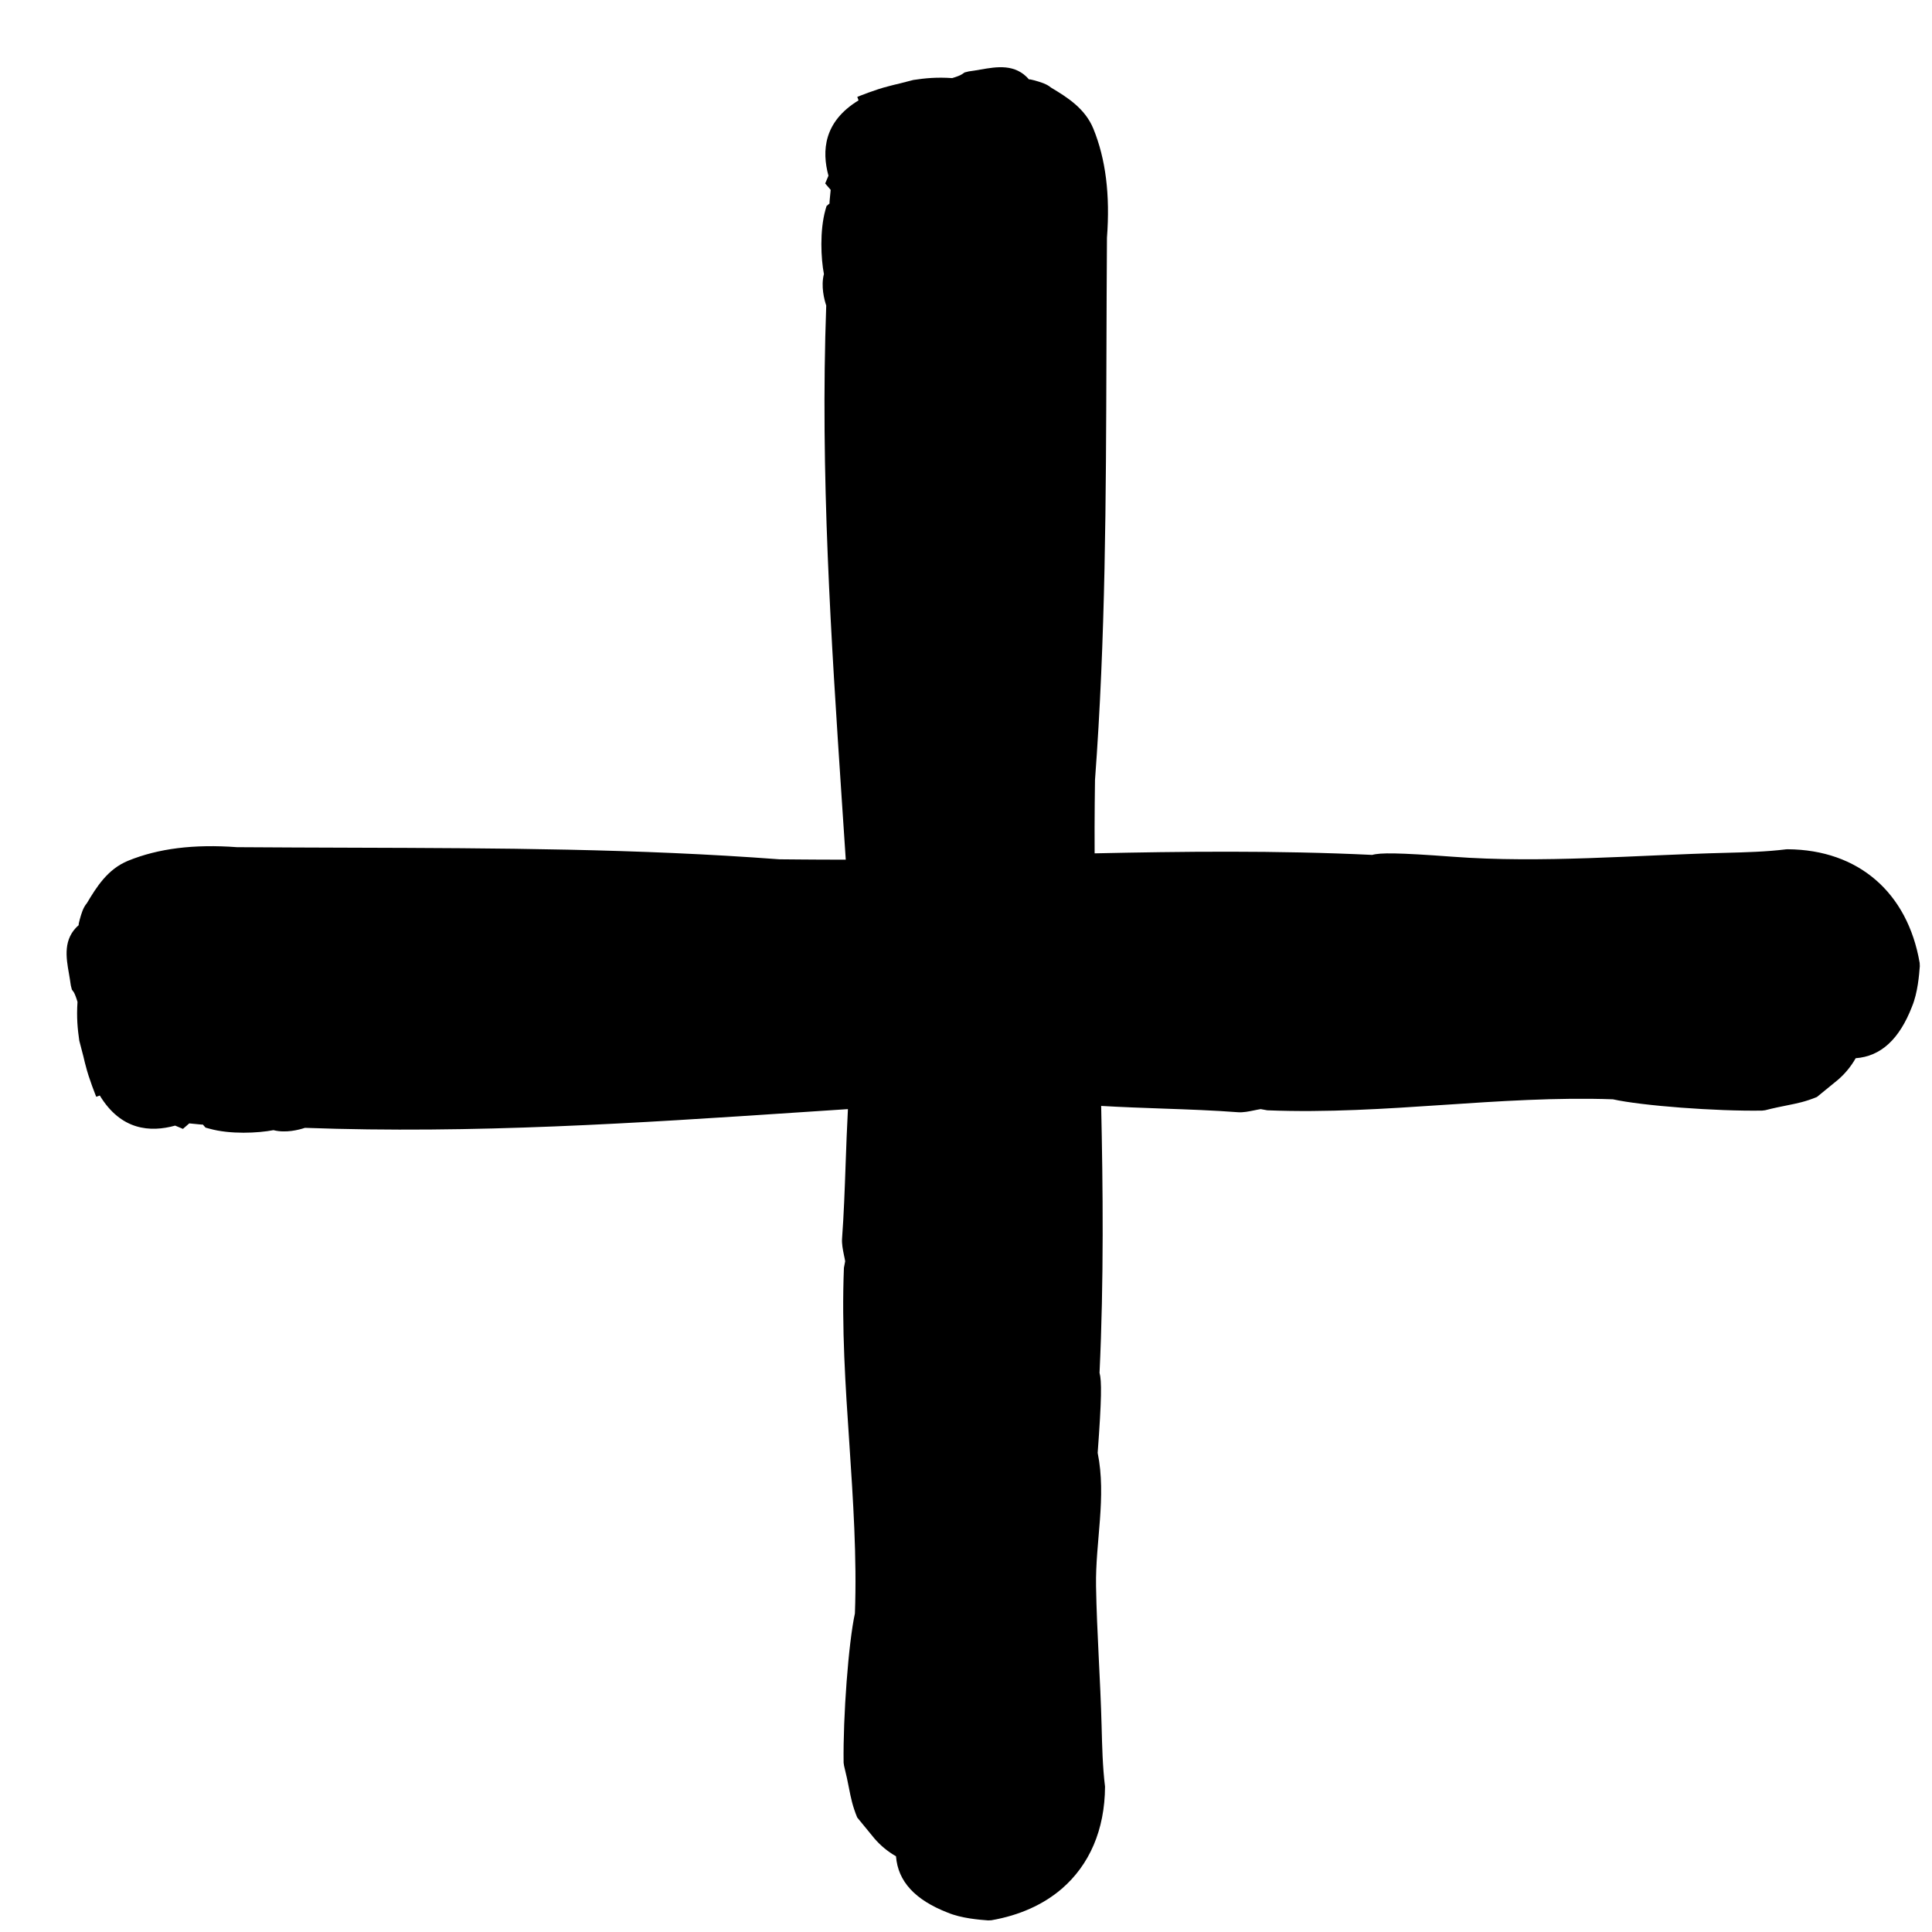 <svg width="26" height="26" viewBox="0 0 26 26" fill="none" xmlns="http://www.w3.org/2000/svg">
<path d="M24.059 11.429L24.036 11.43C23.767 11.463 23.492 11.47 23.224 11.477C22.015 11.507 20.75 11.62 19.544 11.529C18.813 11.475 18.574 11.474 18.467 11.505C17.187 11.443 15.872 11.459 14.731 11.484C14.728 11.018 14.736 10.496 14.736 10.497C14.878 8.593 14.884 6.725 14.89 4.746C14.892 4.229 14.893 3.709 14.897 3.2C14.941 2.62 14.88 2.14 14.714 1.732C14.601 1.457 14.36 1.308 14.143 1.178C14.083 1.127 14.001 1.105 13.922 1.082C13.892 1.074 13.843 1.062 13.85 1.071C13.664 0.854 13.415 0.898 13.195 0.936C13.145 0.945 13.091 0.954 13.037 0.961L12.981 0.975L12.944 1C12.927 1.013 12.869 1.035 12.814 1.051C12.604 1.037 12.451 1.052 12.292 1.076L12.078 1.131C12.06 1.134 12.042 1.139 11.998 1.15L11.956 1.161C11.778 1.205 11.547 1.3 11.537 1.304L11.554 1.351C11.084 1.637 11.058 2.031 11.149 2.365L11.105 2.469L11.179 2.555C11.169 2.666 11.16 2.732 11.164 2.738L11.123 2.773L11.108 2.825C11.03 3.105 11.048 3.482 11.088 3.688C11.045 3.854 11.093 4.033 11.119 4.112C11.037 6.374 11.185 8.602 11.328 10.758L11.382 11.569C10.941 11.57 10.487 11.563 10.487 11.564C8.584 11.421 6.717 11.414 4.739 11.408C4.221 11.406 3.701 11.405 3.19 11.401C2.61 11.358 2.13 11.418 1.723 11.584C1.448 11.697 1.299 11.937 1.169 12.155C1.118 12.214 1.095 12.296 1.073 12.375C1.065 12.405 1.052 12.454 1.062 12.447C0.846 12.634 0.889 12.883 0.928 13.103C0.936 13.153 0.946 13.206 0.953 13.261L0.967 13.317L0.993 13.353C1.005 13.371 1.027 13.428 1.043 13.483C1.029 13.693 1.044 13.846 1.067 14.005L1.123 14.22C1.127 14.238 1.131 14.255 1.142 14.3L1.153 14.341C1.197 14.52 1.292 14.751 1.295 14.76L1.343 14.743C1.629 15.214 2.024 15.24 2.357 15.148L2.462 15.192L2.547 15.118C2.657 15.128 2.724 15.137 2.73 15.134L2.766 15.175L2.818 15.189C3.098 15.268 3.474 15.249 3.68 15.209C3.846 15.252 4.025 15.204 4.104 15.178C6.365 15.261 8.591 15.113 10.745 14.97L11.411 14.926C11.398 15.169 11.389 15.418 11.38 15.667C11.368 16.006 11.356 16.345 11.332 16.669C11.327 16.738 11.342 16.814 11.357 16.888C11.363 16.912 11.369 16.947 11.374 16.973L11.357 17.062C11.325 17.867 11.378 18.658 11.43 19.423C11.48 20.178 11.533 20.96 11.505 21.713C11.419 22.105 11.344 23.1 11.353 23.722L11.359 23.763C11.39 23.887 11.409 23.98 11.424 24.058C11.451 24.195 11.472 24.303 11.536 24.459L11.769 24.743C11.851 24.838 11.948 24.918 12.058 24.981C12.084 25.319 12.314 25.568 12.753 25.739C12.94 25.817 13.181 25.835 13.297 25.844L13.341 25.842C13.721 25.776 14.041 25.631 14.289 25.418C14.66 25.098 14.868 24.627 14.871 24.044C14.838 23.775 14.832 23.499 14.825 23.233C14.809 22.604 14.761 21.976 14.75 21.346C14.74 20.747 14.893 20.148 14.772 19.552C14.826 18.821 14.827 18.582 14.797 18.475C14.856 17.231 14.843 15.973 14.819 14.883C15.093 14.899 15.374 14.909 15.655 14.919C15.996 14.931 16.337 14.943 16.662 14.968C16.731 14.973 16.807 14.957 16.881 14.942C16.905 14.937 16.939 14.93 16.966 14.926L17.055 14.942C17.859 14.974 18.65 14.921 19.415 14.87C20.171 14.819 20.952 14.767 21.706 14.794C22.098 14.881 23.093 14.956 23.714 14.946L23.755 14.941C23.88 14.909 23.973 14.891 24.052 14.875C24.187 14.848 24.295 14.827 24.451 14.763L24.735 14.531C24.83 14.449 24.91 14.352 24.973 14.241C25.311 14.216 25.561 13.986 25.731 13.546C25.809 13.358 25.827 13.118 25.836 13.002L25.834 12.958C25.671 12.009 25.008 11.436 24.059 11.429L24.059 11.429Z" fill="black"/>
</svg>

